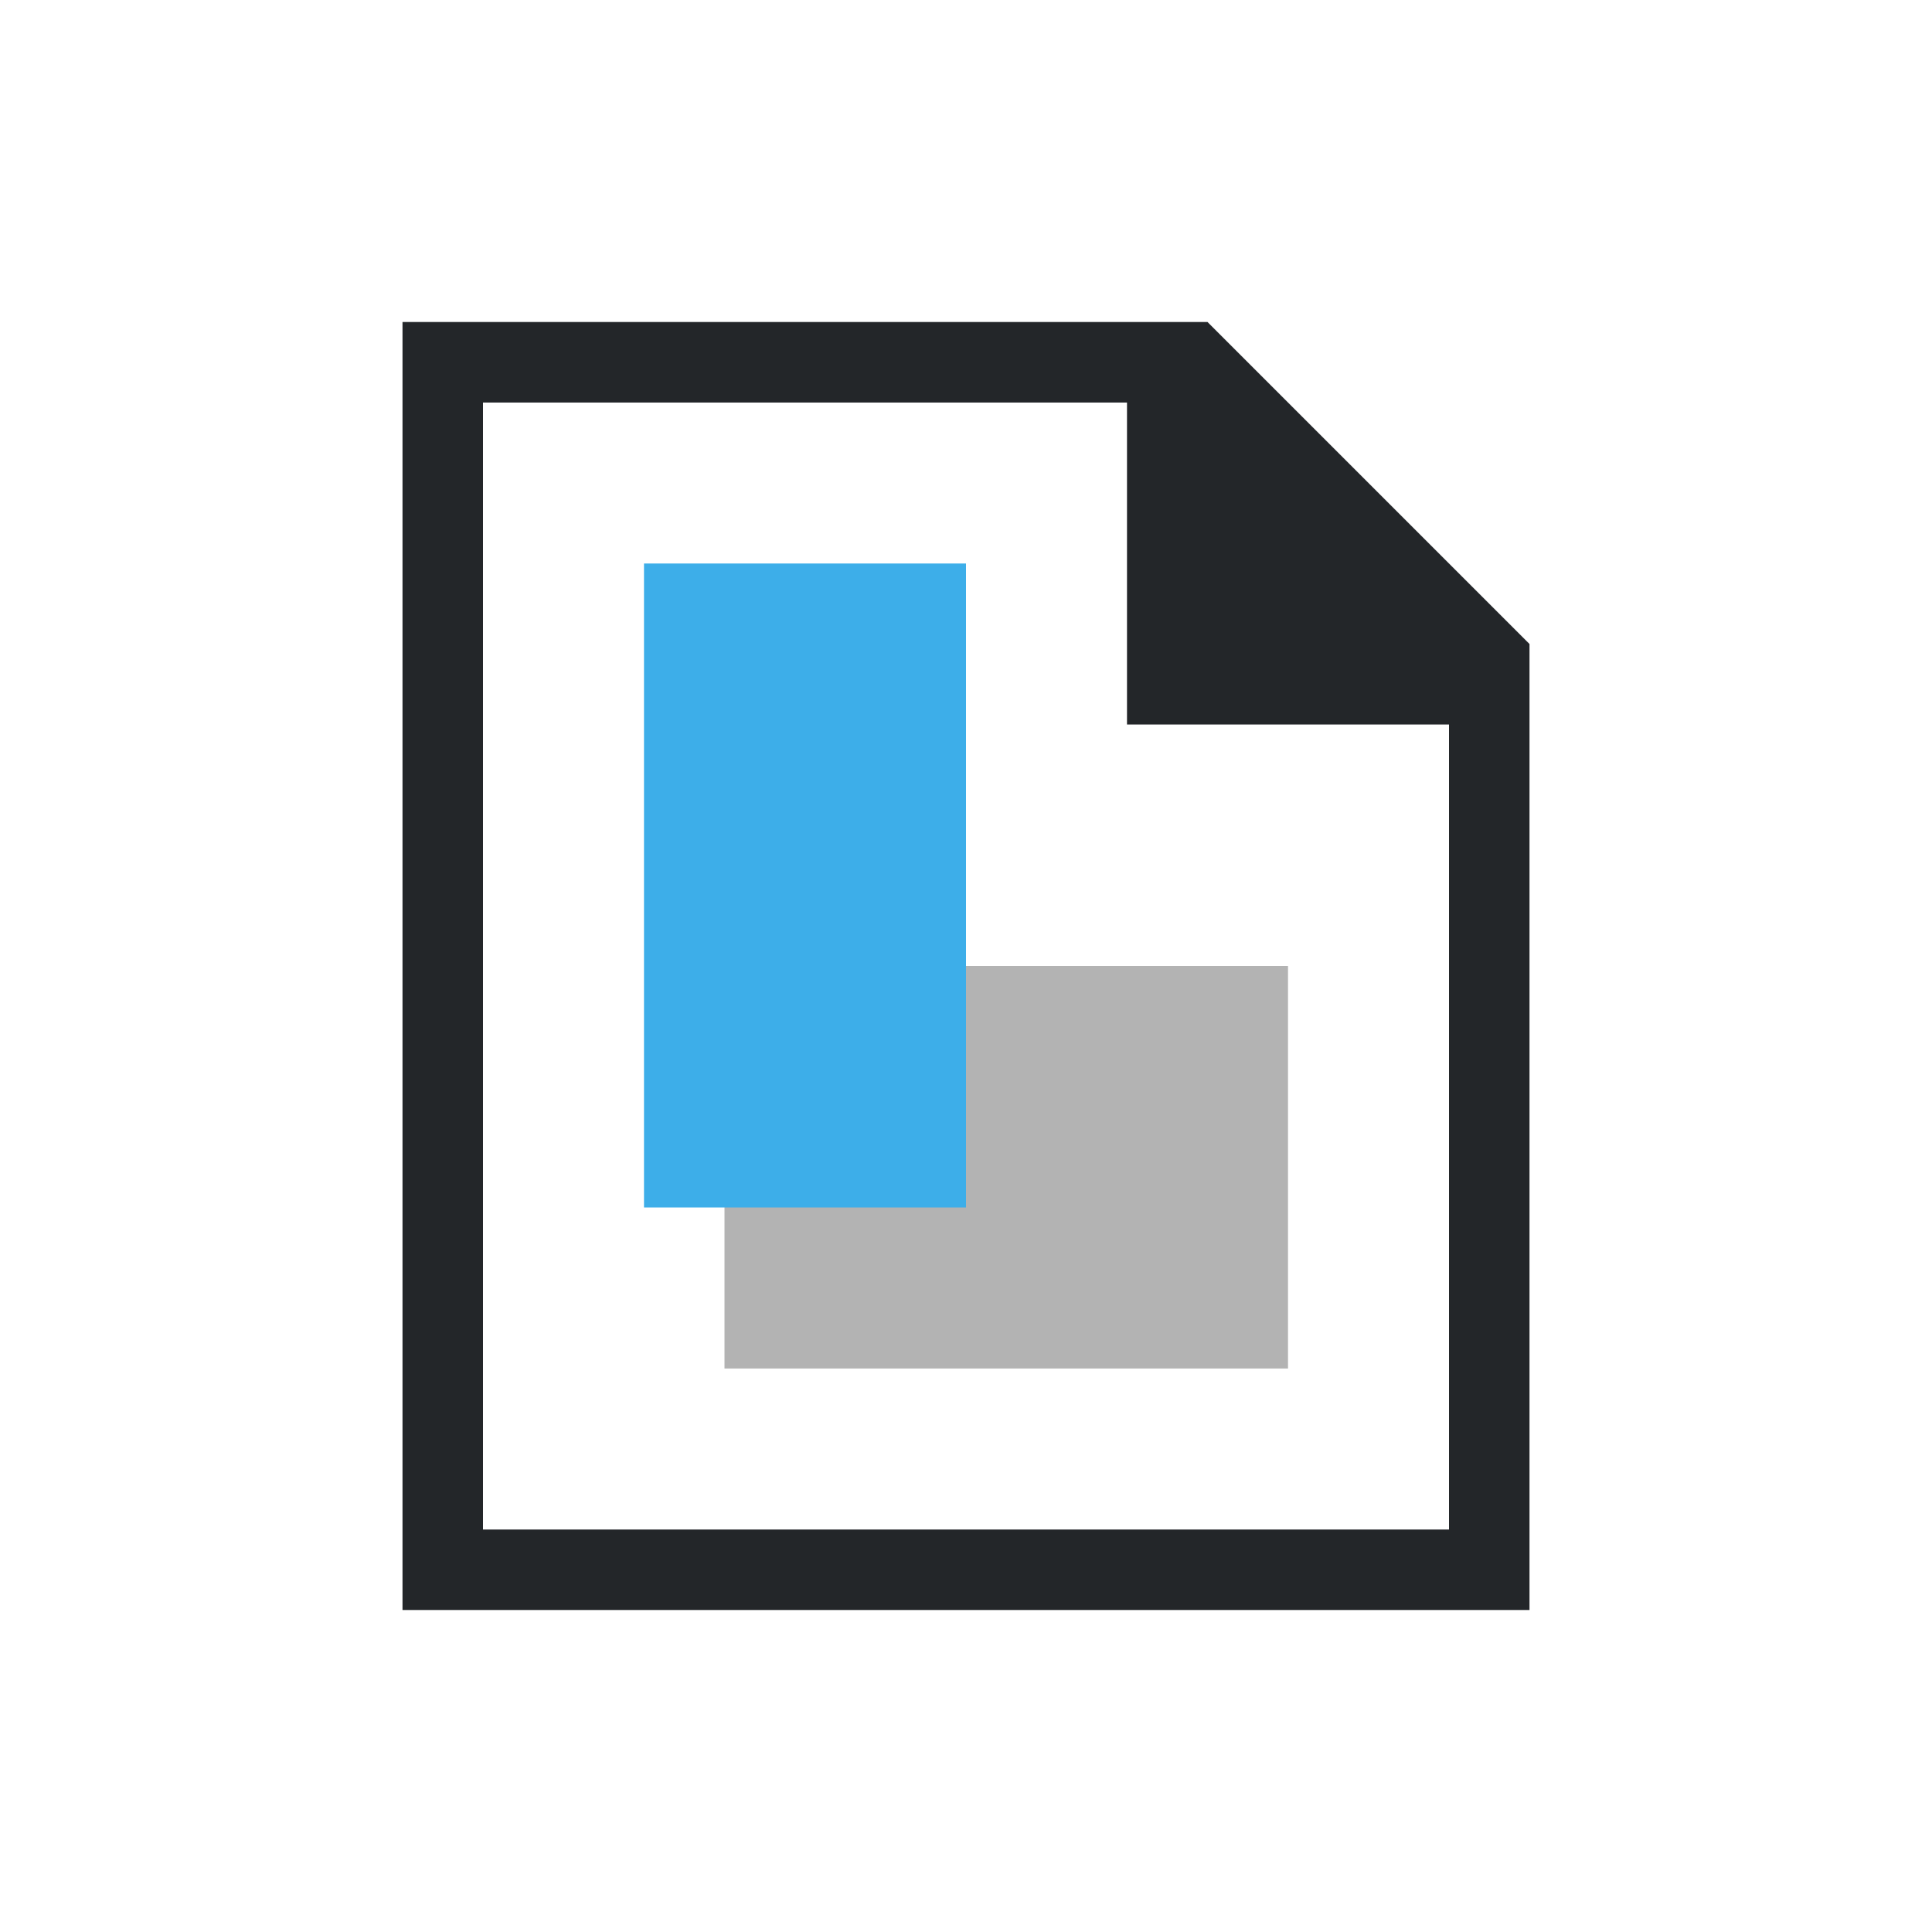 <svg viewBox="0 0 24 24" xmlns="http://www.w3.org/2000/svg"><path d="m5 4v16h1 12 1v-10.5-1.5l-4-4h-1-8zm1 1h8v3 1h4v10h-12z" fill="#232629"/><path d="m9 12v3 2h7v-5h-1.75z" fill="#b3b3b3"/><path d="m8 7v8h4v-8z" fill="#3daee9"/></svg>